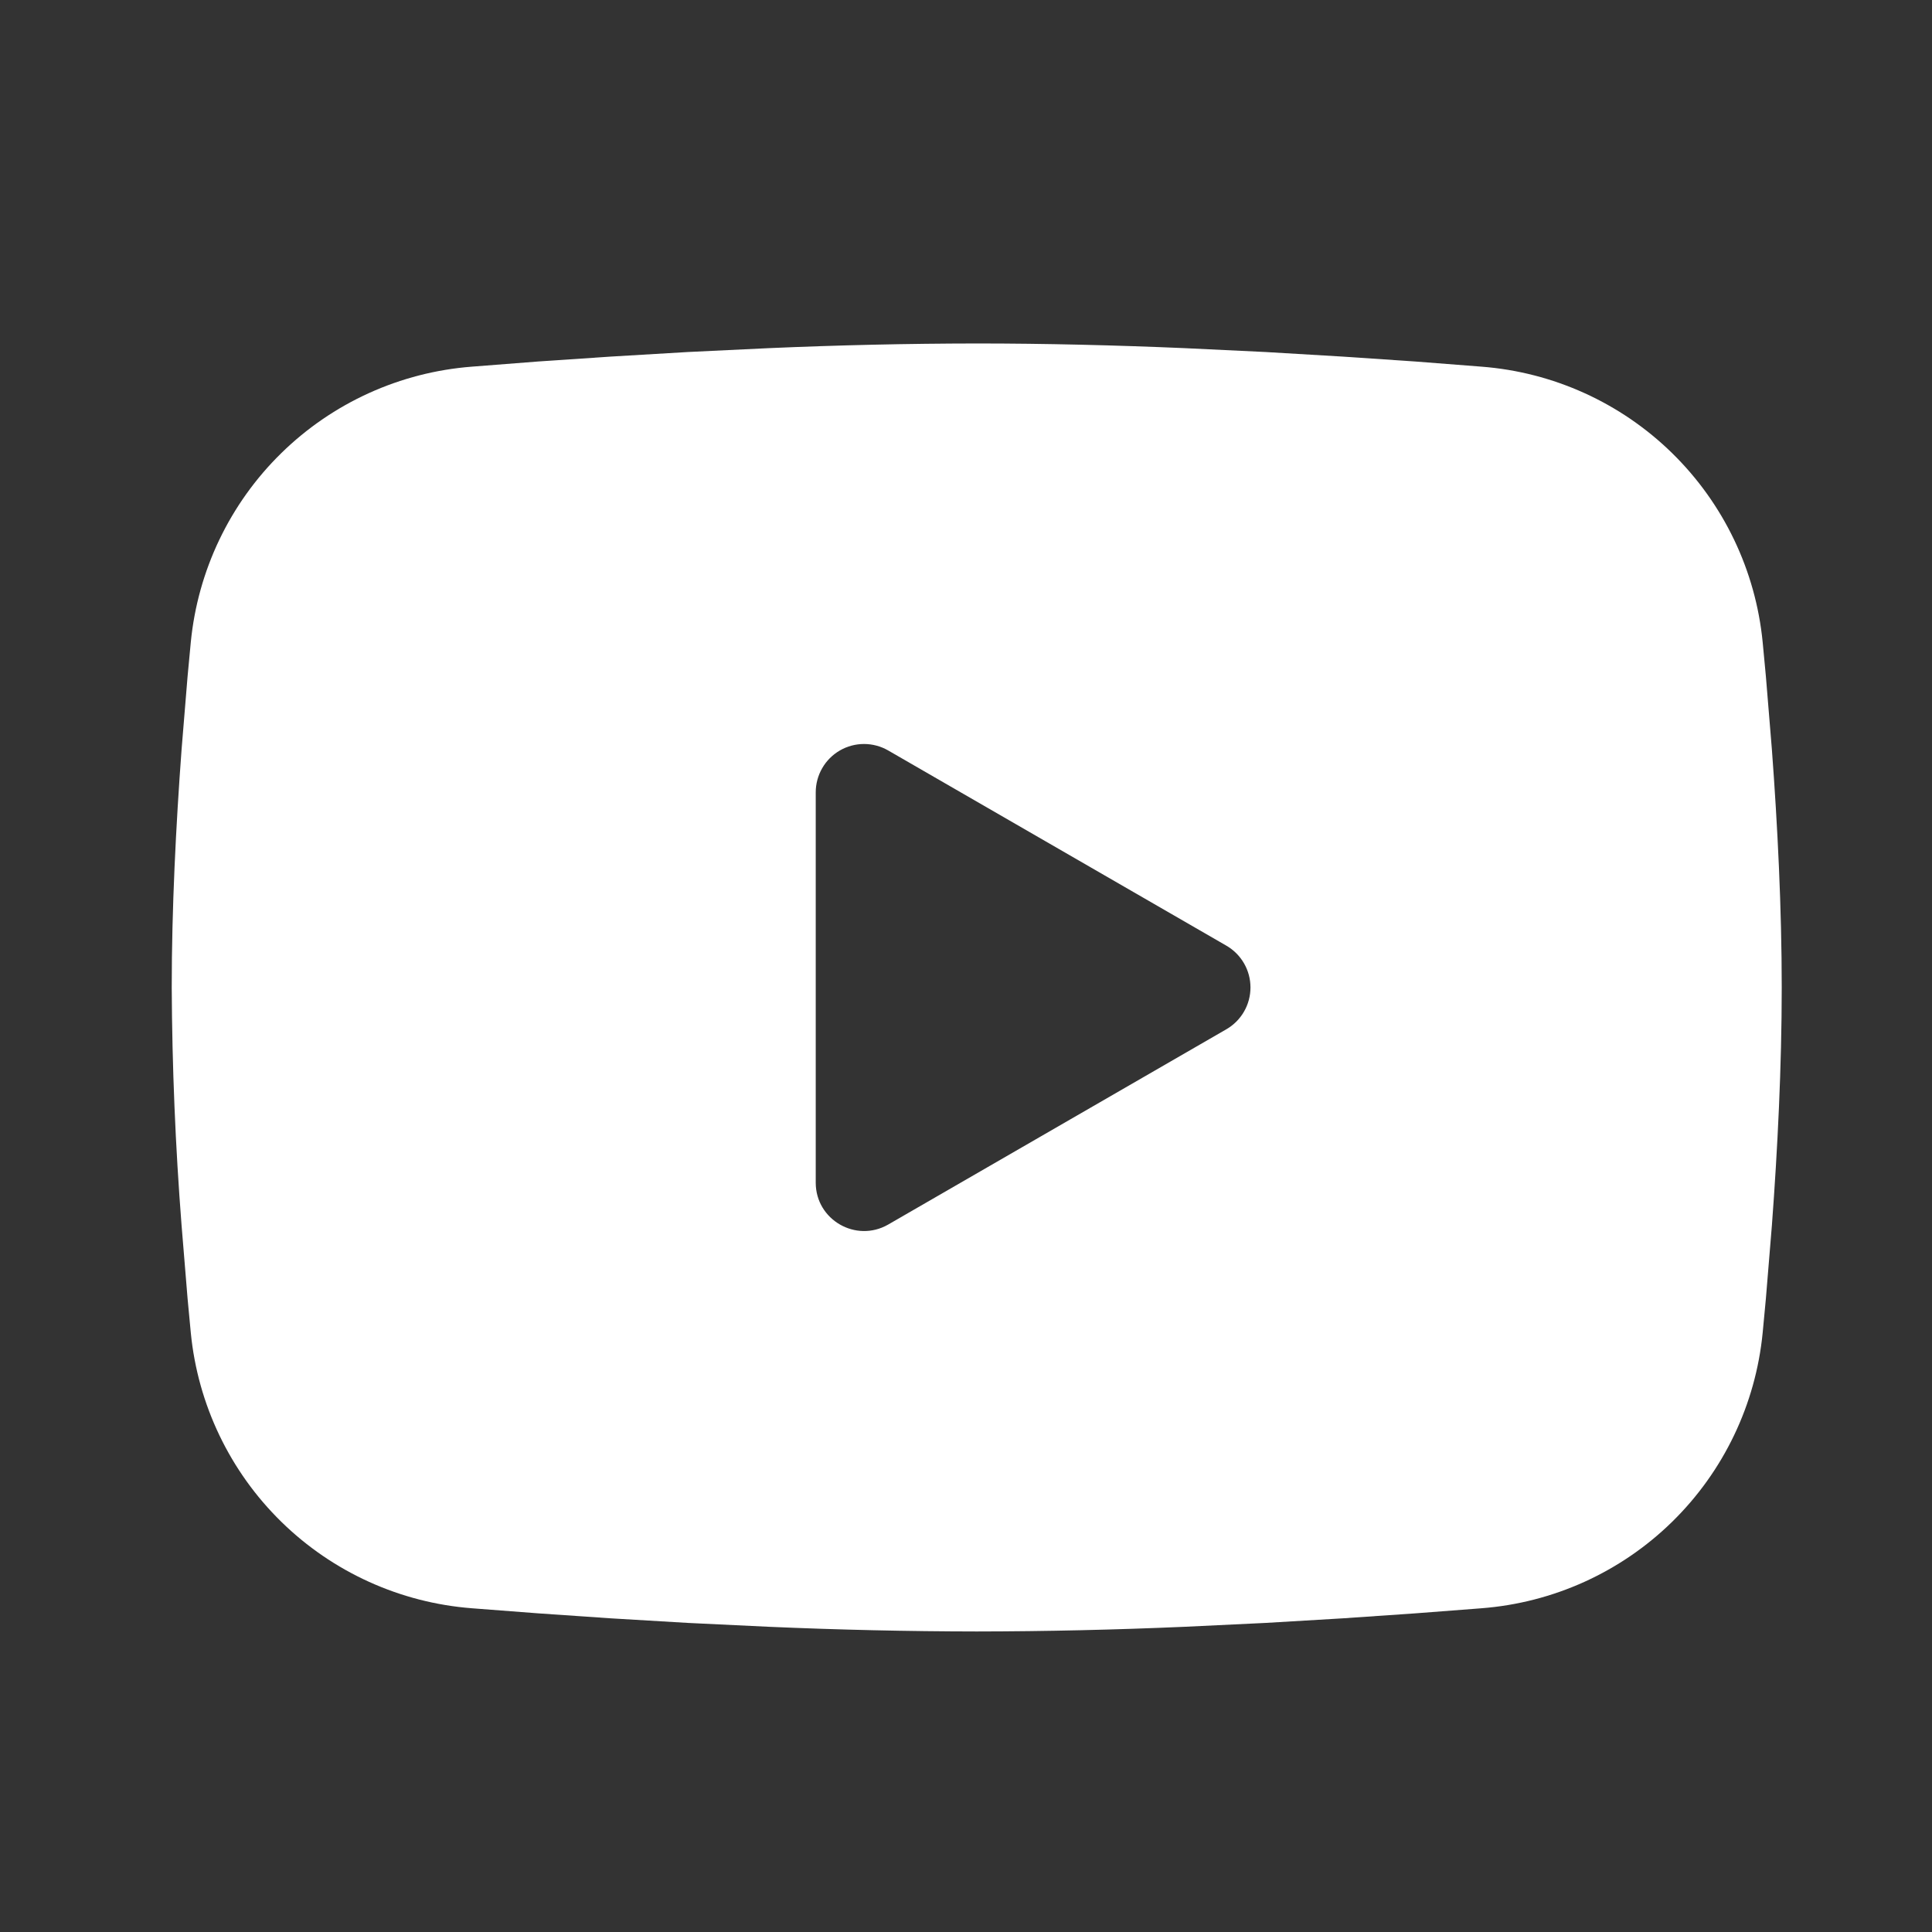 <svg width="45" height="45" viewBox="0 0 45 45" fill="none" xmlns="http://www.w3.org/2000/svg">
<rect x="0" y="0" width="45" height="45" fill="#333333" stroke="none"/>
<path fill-rule="evenodd" clip-rule="evenodd" d="M22.75 8C24.353 8 25.997 8.041 27.591 8.109L29.474 8.199L31.276 8.306L32.963 8.42L34.504 8.54C36.177 8.668 37.751 9.382 38.949 10.556C40.147 11.73 40.893 13.289 41.056 14.958L41.131 15.755L41.271 17.461C41.403 19.229 41.5 21.157 41.5 23C41.5 24.843 41.403 26.771 41.271 28.539L41.131 30.245C41.106 30.519 41.082 30.783 41.056 31.042C40.893 32.712 40.147 34.271 38.948 35.445C37.75 36.619 36.175 37.332 34.502 37.46L32.965 37.578L31.277 37.694L29.474 37.801L27.591 37.891C25.978 37.961 24.364 37.998 22.75 38C21.136 37.998 19.522 37.961 17.909 37.891L16.026 37.801L14.224 37.694L12.537 37.578L10.996 37.46C9.323 37.332 7.749 36.618 6.551 35.444C5.353 34.27 4.607 32.712 4.444 31.042L4.369 30.245L4.229 28.539C4.085 26.696 4.009 24.848 4 23C4 21.157 4.098 19.229 4.229 17.461L4.369 15.755C4.394 15.481 4.418 15.217 4.444 14.958C4.607 13.289 5.352 11.73 6.55 10.556C7.748 9.382 9.321 8.668 10.994 8.54L12.533 8.42L14.221 8.306L16.024 8.199L17.907 8.109C19.52 8.039 21.135 8.002 22.75 8ZM19 18.453V27.547C19 28.413 19.938 28.953 20.688 28.522L28.562 23.975C28.734 23.876 28.876 23.734 28.975 23.563C29.074 23.392 29.126 23.198 29.126 23C29.126 22.802 29.074 22.608 28.975 22.437C28.876 22.266 28.734 22.124 28.562 22.025L20.688 17.48C20.516 17.381 20.322 17.329 20.125 17.329C19.927 17.329 19.733 17.381 19.562 17.48C19.391 17.579 19.249 17.721 19.151 17.892C19.052 18.063 19 18.258 19 18.455V18.453Z" fill="white"/>
</svg>
